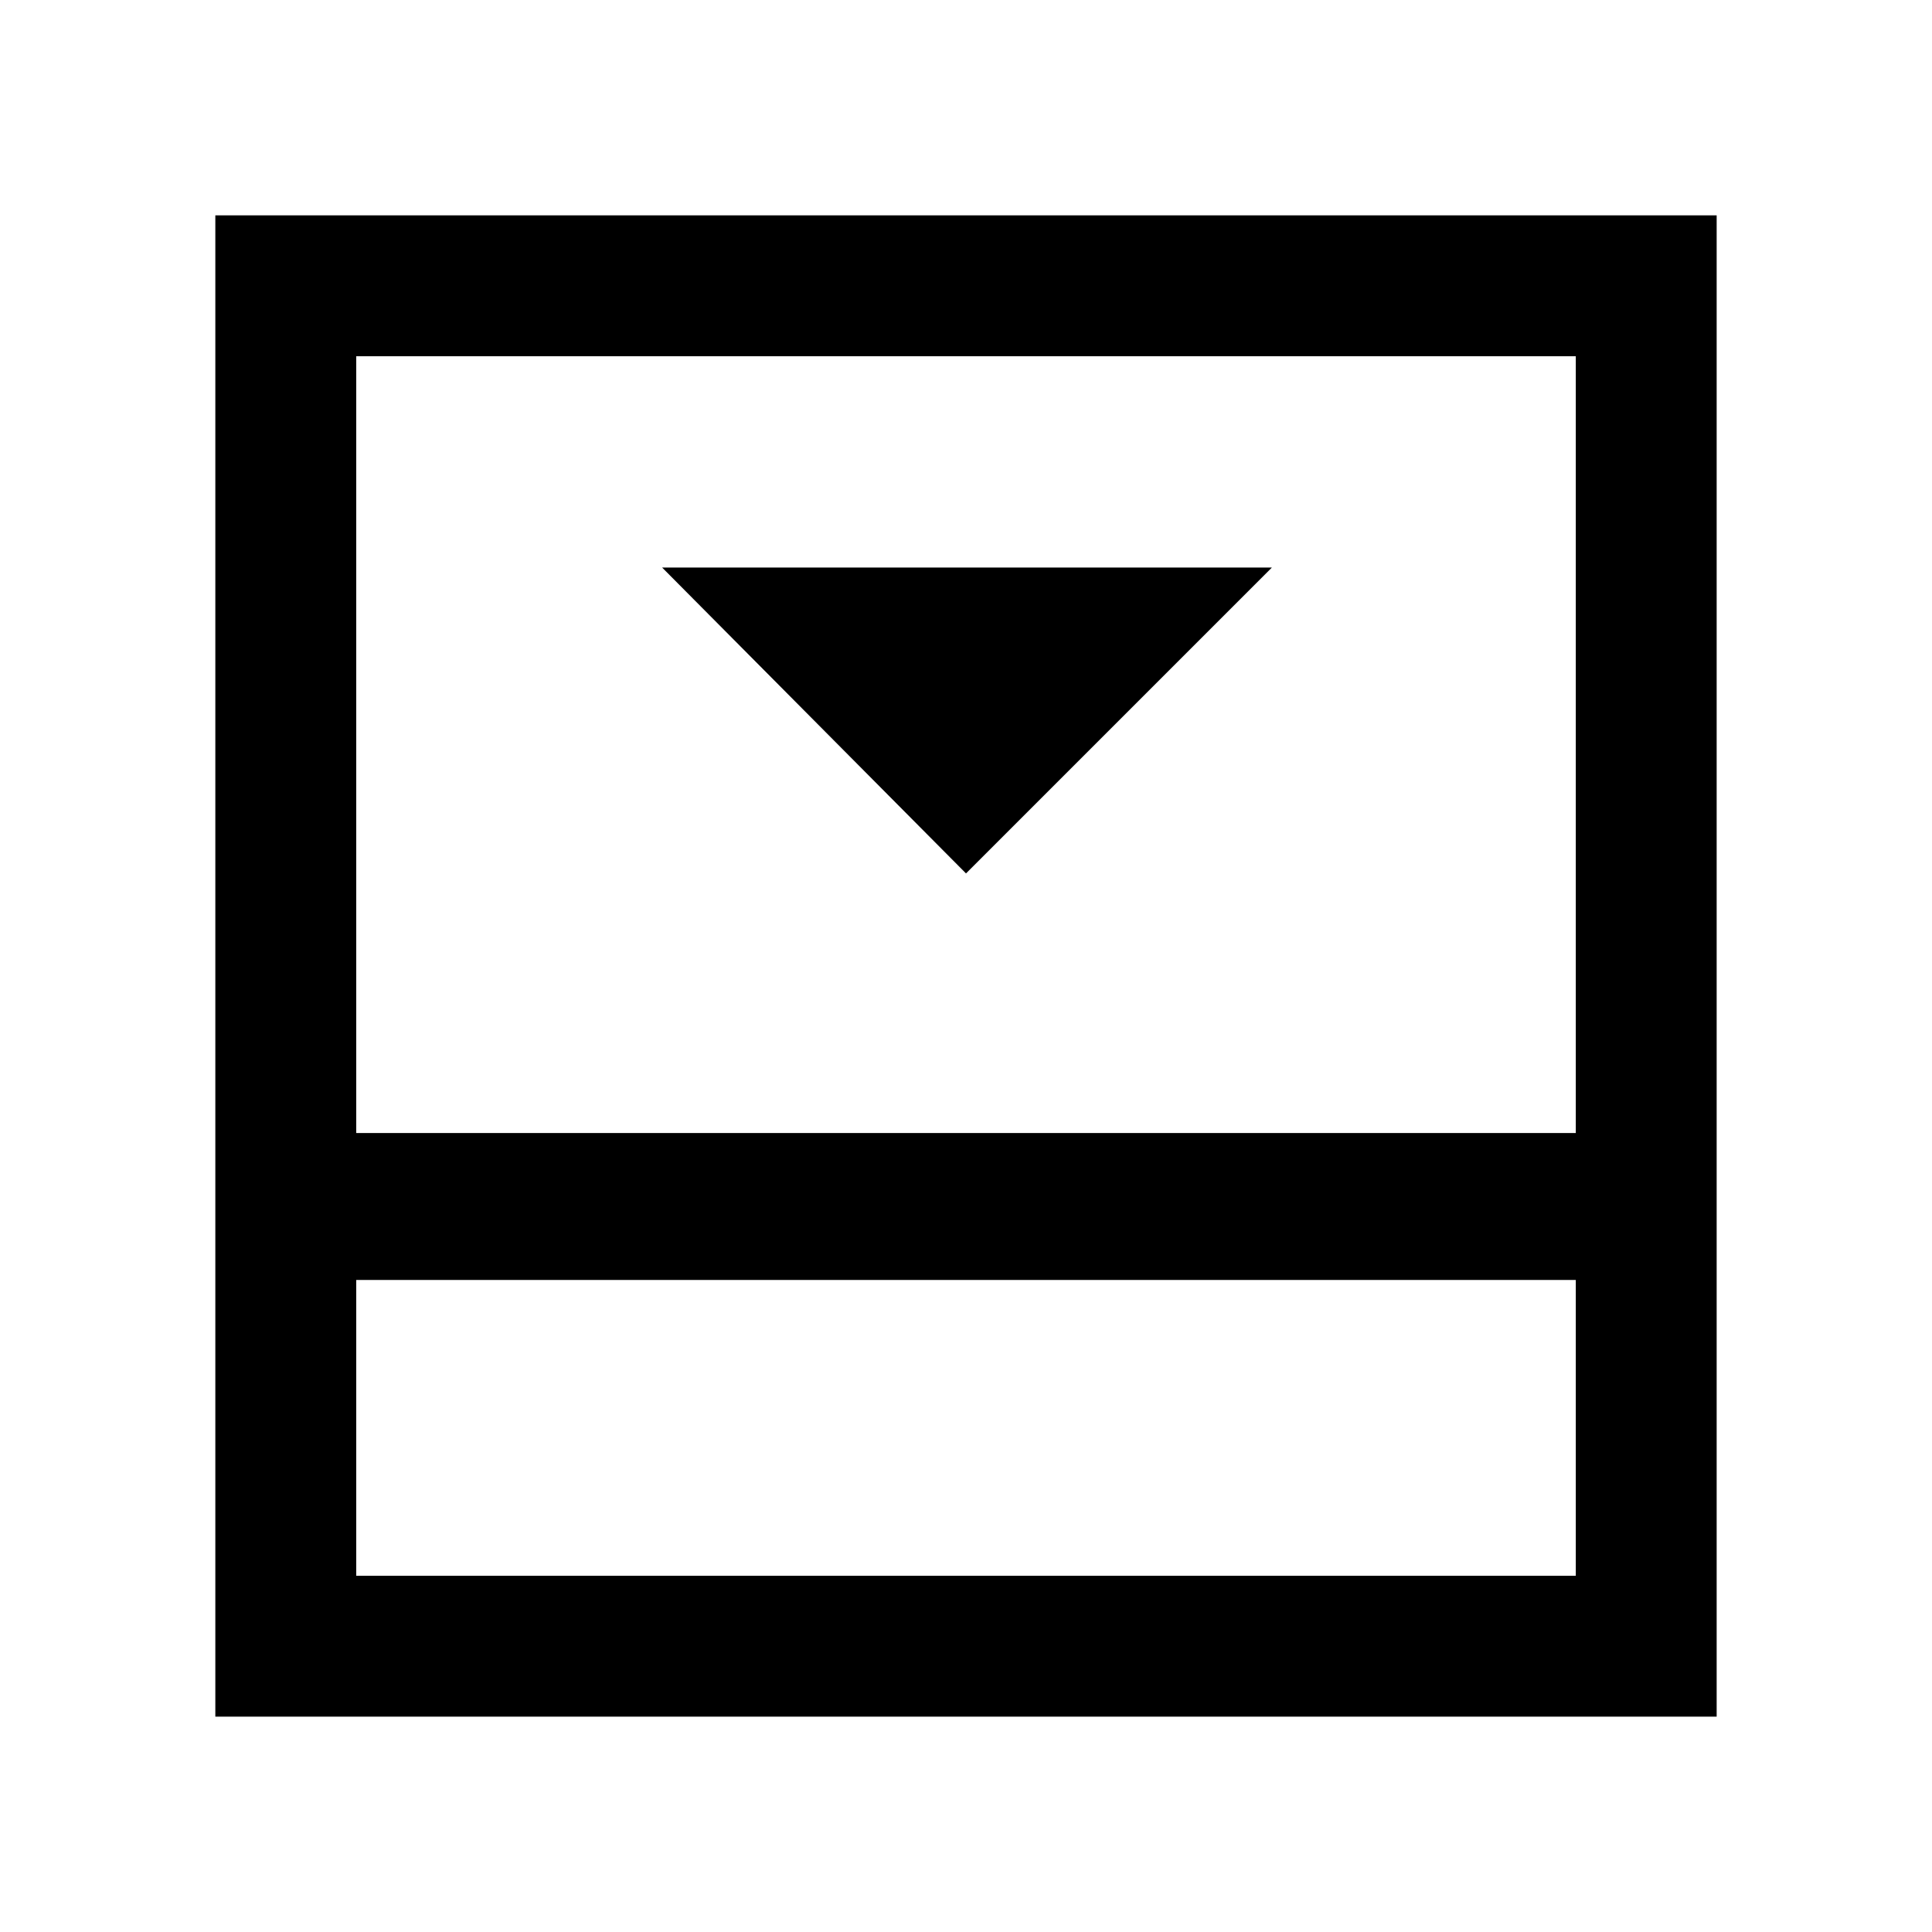 <svg xmlns="http://www.w3.org/2000/svg" height="48" viewBox="0 96 960 960" width="48"><path d="m480 530 152-152H329l151 152ZM177 879h606V732H177v147Zm0-220h606V273H177v386Zm0 73v147-147Zm-70 217V203h746v746H107Z"/></svg>